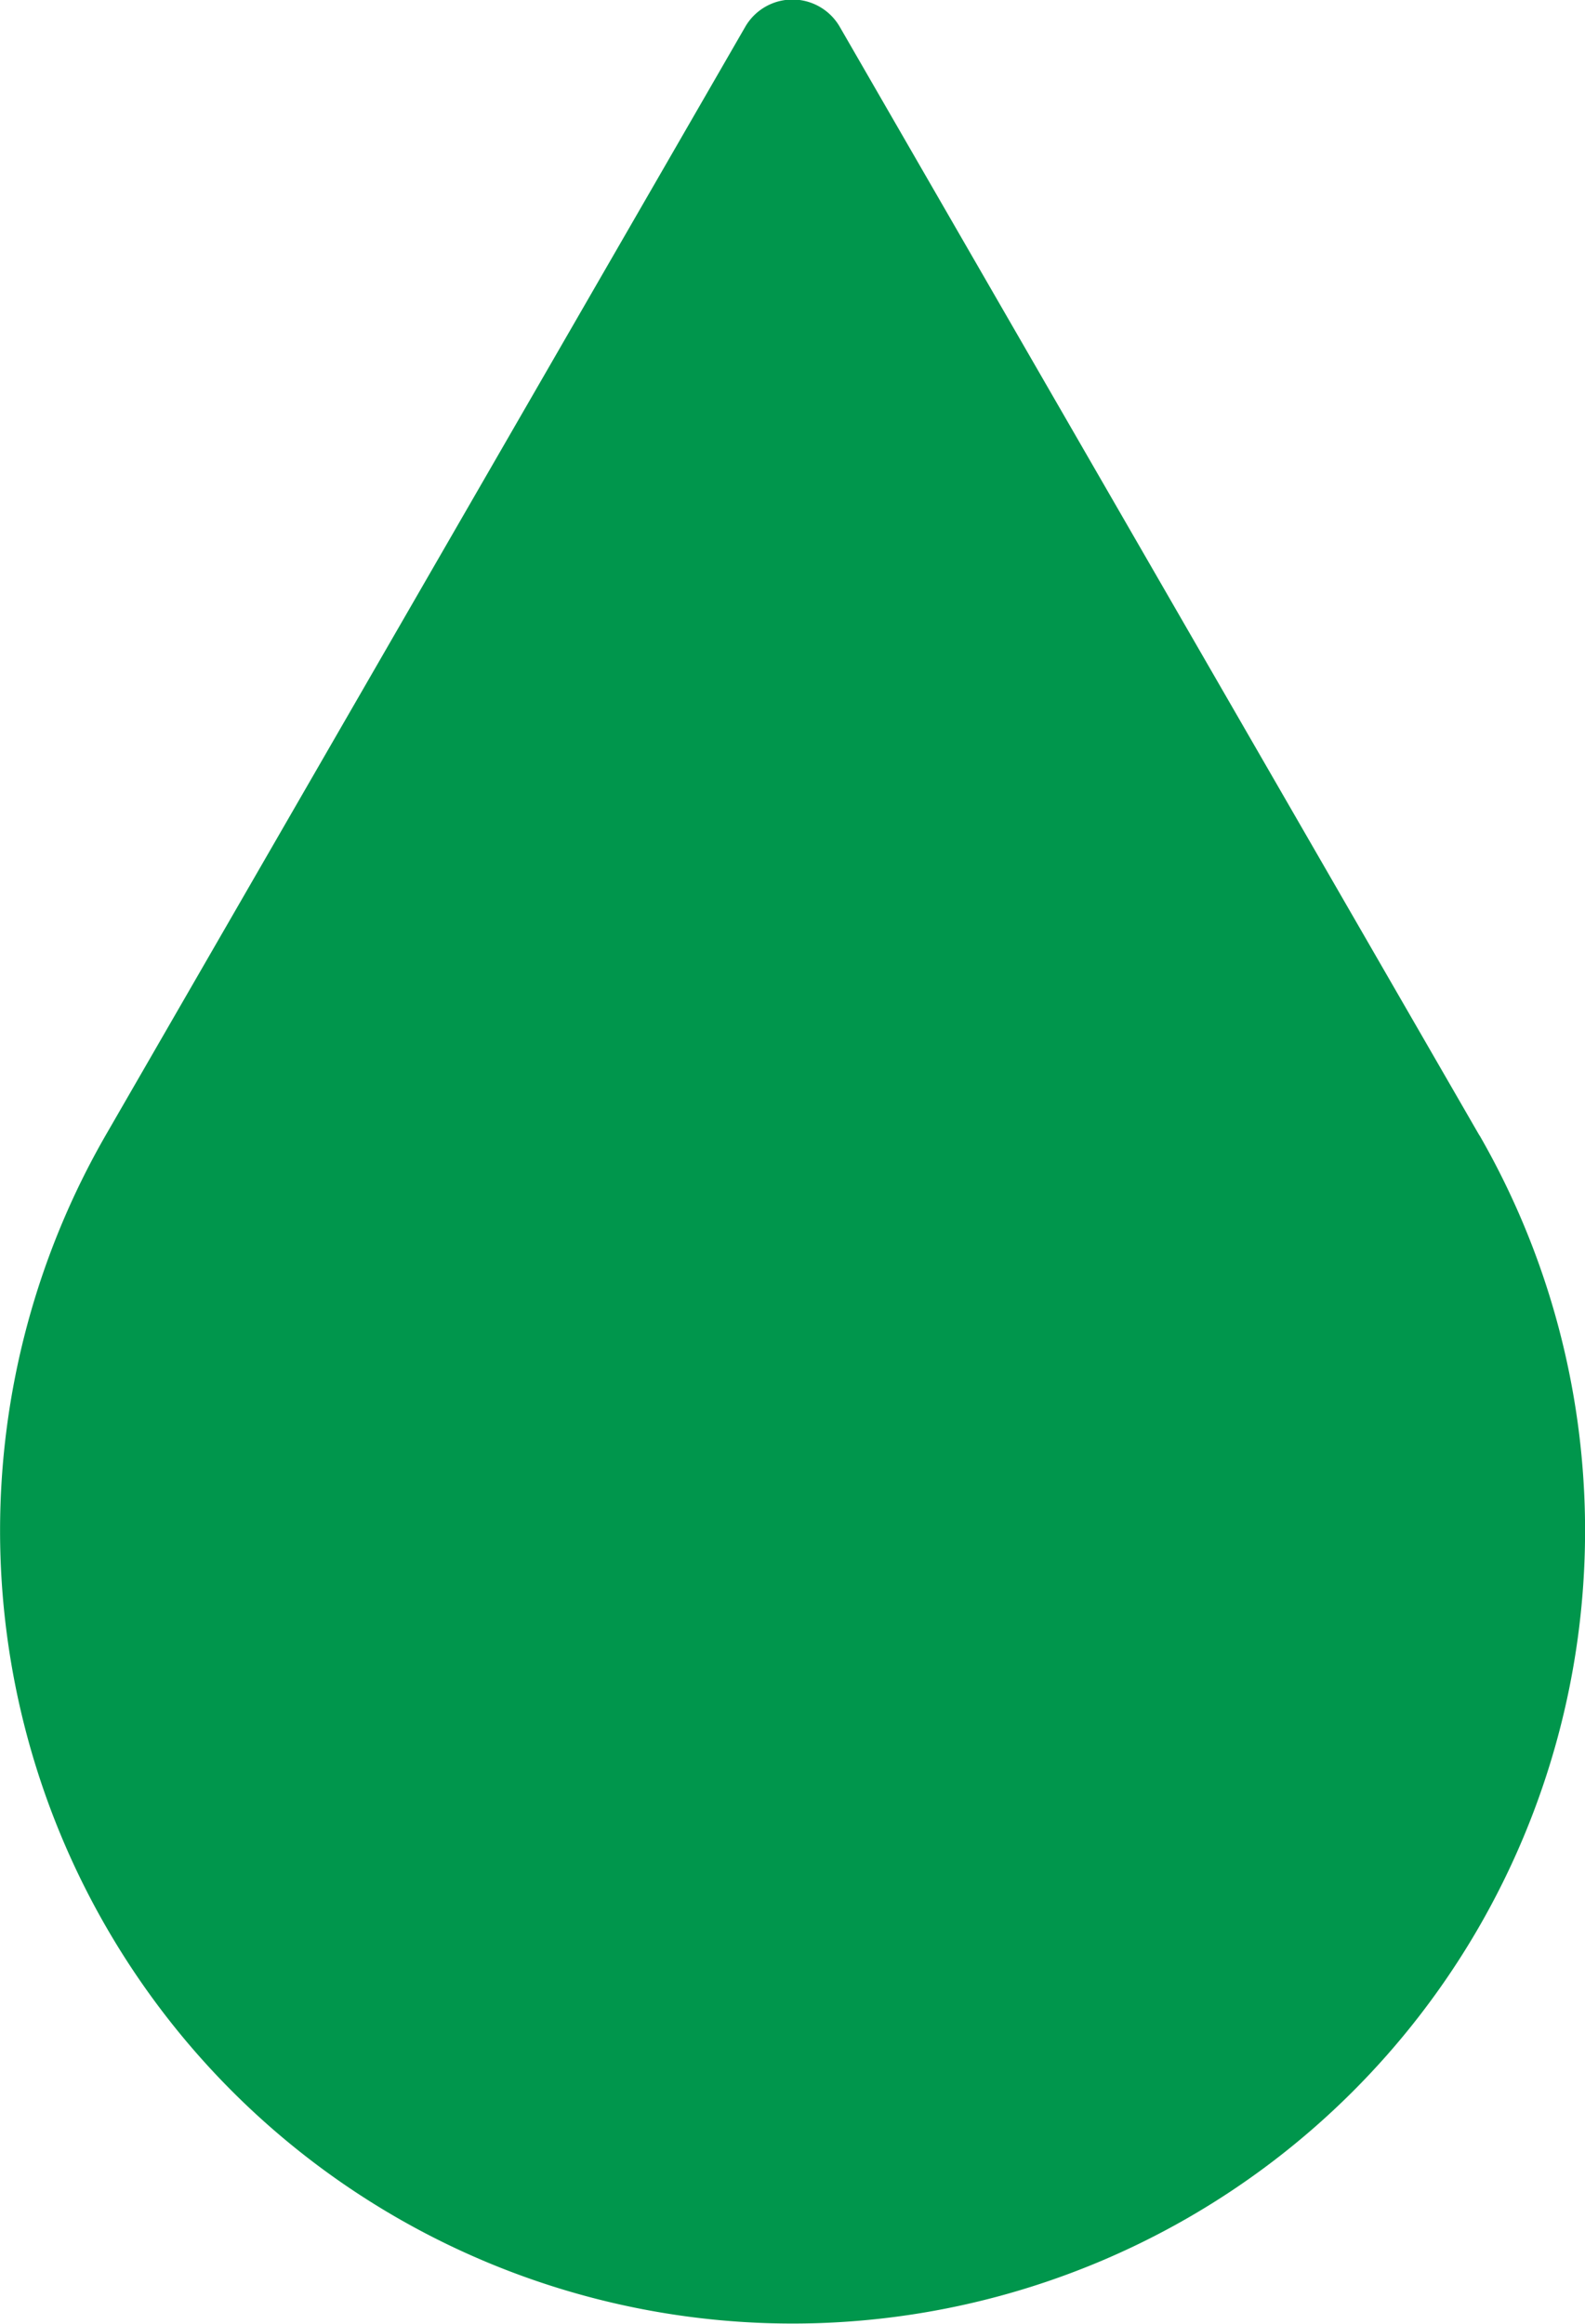<svg id="Drop" xmlns="http://www.w3.org/2000/svg" viewBox="0 0 302 442.6">
  <defs>
    <style>
      .cls-1 {
        fill: #00964c;
      }
    </style>
  </defs>
  <path class="cls-1" d="M380.8,250,259,39a10.4,10.4,0,0,0-18,0L119.2,250a151,151,0,1,0,261.8.3Z" transform="translate(-99 -33.9)"/>
</svg>
